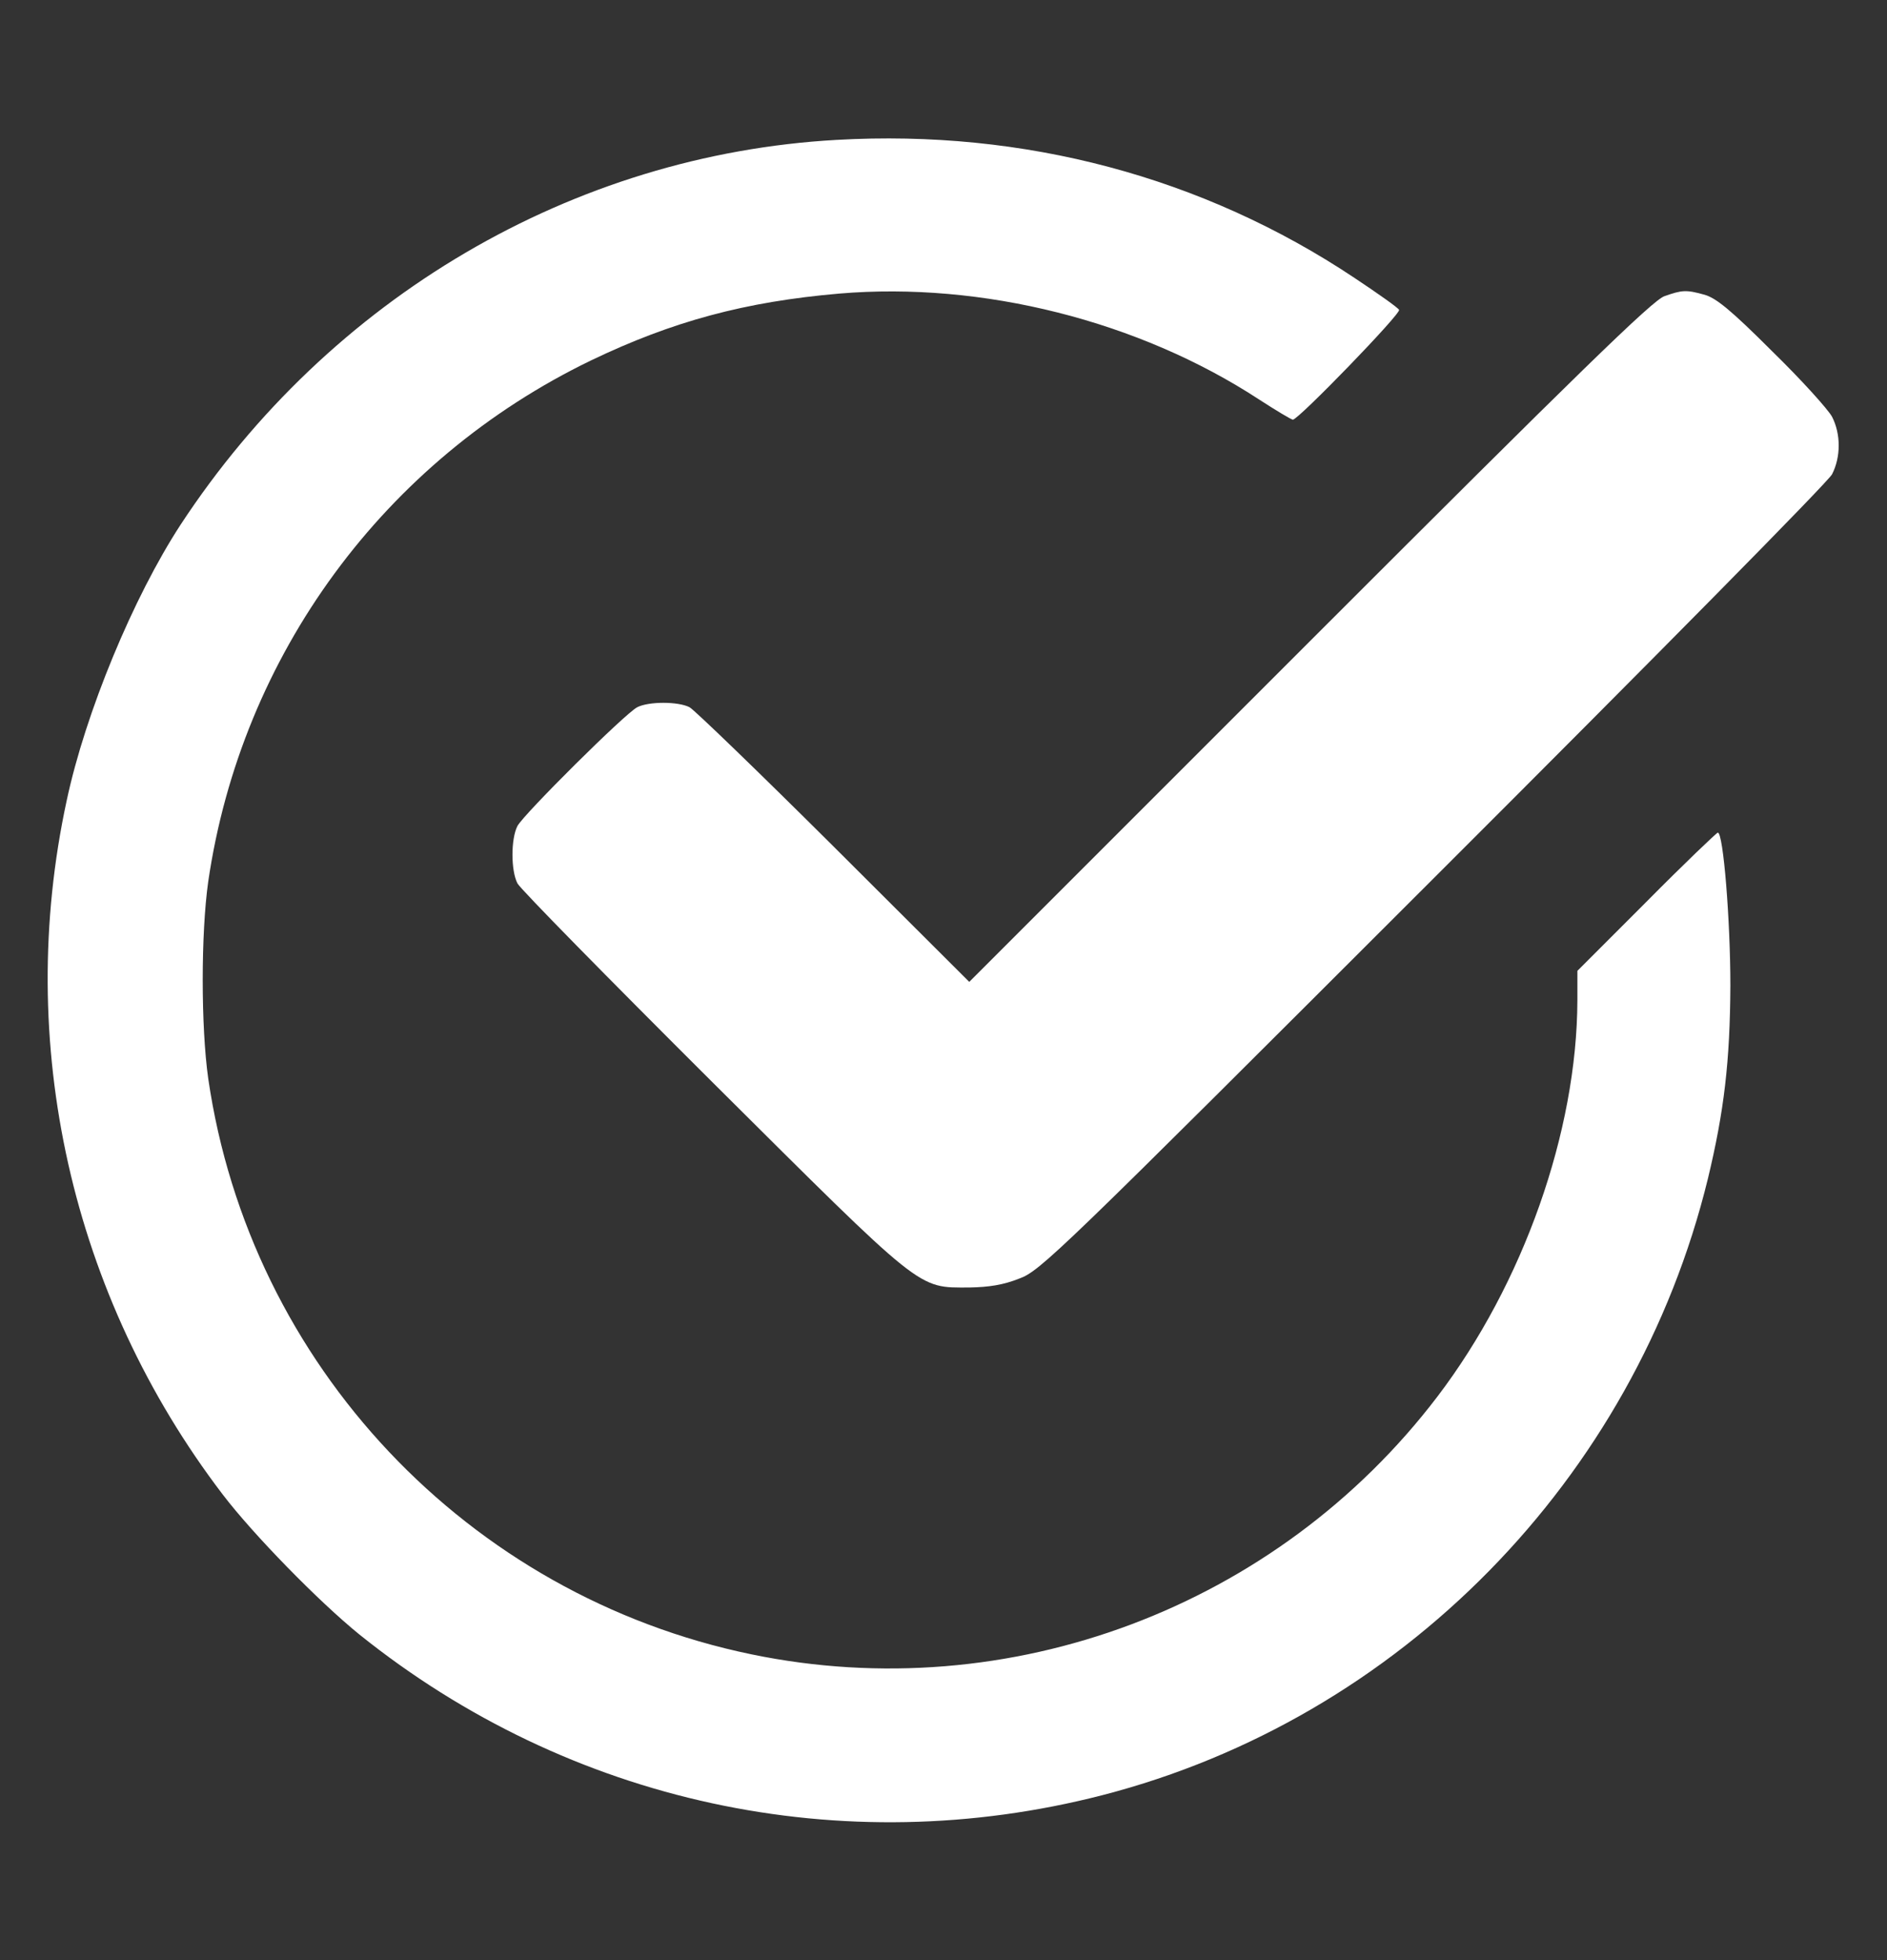 <svg xmlns="http://www.w3.org/2000/svg" width="26" height="27" viewBox="0 0 26 27" fill="none">
  <rect x="0" y="0" width="26" height="27" fill="#333333" stroke="none"/>
  <path d="M11.527 1.927C7.896 2.13 4.54 4.1 2.488 7.228C1.838 8.224 1.178 9.813 0.919 11.027C0.198 14.363 0.98 17.847 3.067 20.584C3.484 21.132 4.393 22.062 4.951 22.514C7.846 24.839 11.604 25.652 15.189 24.728C19.287 23.671 22.521 20.376 23.532 16.237C23.756 15.308 23.837 14.617 23.842 13.576C23.842 12.682 23.745 11.469 23.669 11.469C23.654 11.469 23.207 11.895 22.684 12.423L21.734 13.373V13.779C21.729 15.587 20.988 17.684 19.805 19.238C17.596 22.138 13.909 23.524 10.354 22.788C6.444 21.98 3.443 18.802 2.869 14.856C2.768 14.14 2.768 12.86 2.869 12.144C3.326 9.021 5.296 6.34 8.145 4.964C9.268 4.425 10.268 4.156 11.563 4.044C13.533 3.877 15.691 4.42 17.347 5.502C17.581 5.654 17.794 5.781 17.814 5.781C17.89 5.781 19.307 4.319 19.277 4.268C19.261 4.237 18.987 4.044 18.667 3.831C16.575 2.435 14.107 1.78 11.527 1.927Z" fill="white"/>
  <path d="M22.933 4.08C22.77 4.136 21.76 5.121 18.043 8.838L13.355 13.525L11.492 11.667C10.461 10.641 9.567 9.778 9.501 9.742C9.344 9.661 8.937 9.661 8.78 9.742C8.612 9.828 7.221 11.21 7.13 11.377C7.038 11.555 7.038 11.992 7.13 12.169C7.17 12.246 8.379 13.475 9.811 14.902C12.746 17.821 12.634 17.735 13.355 17.735C13.625 17.73 13.823 17.7 14.041 17.613C14.335 17.507 14.559 17.288 19.744 12.108C22.806 9.051 25.188 6.639 25.243 6.533C25.365 6.294 25.365 5.979 25.243 5.741C25.188 5.639 24.817 5.228 24.416 4.837C23.847 4.268 23.644 4.105 23.486 4.06C23.232 3.989 23.177 3.994 22.933 4.08Z" fill="white"/>
</svg> 